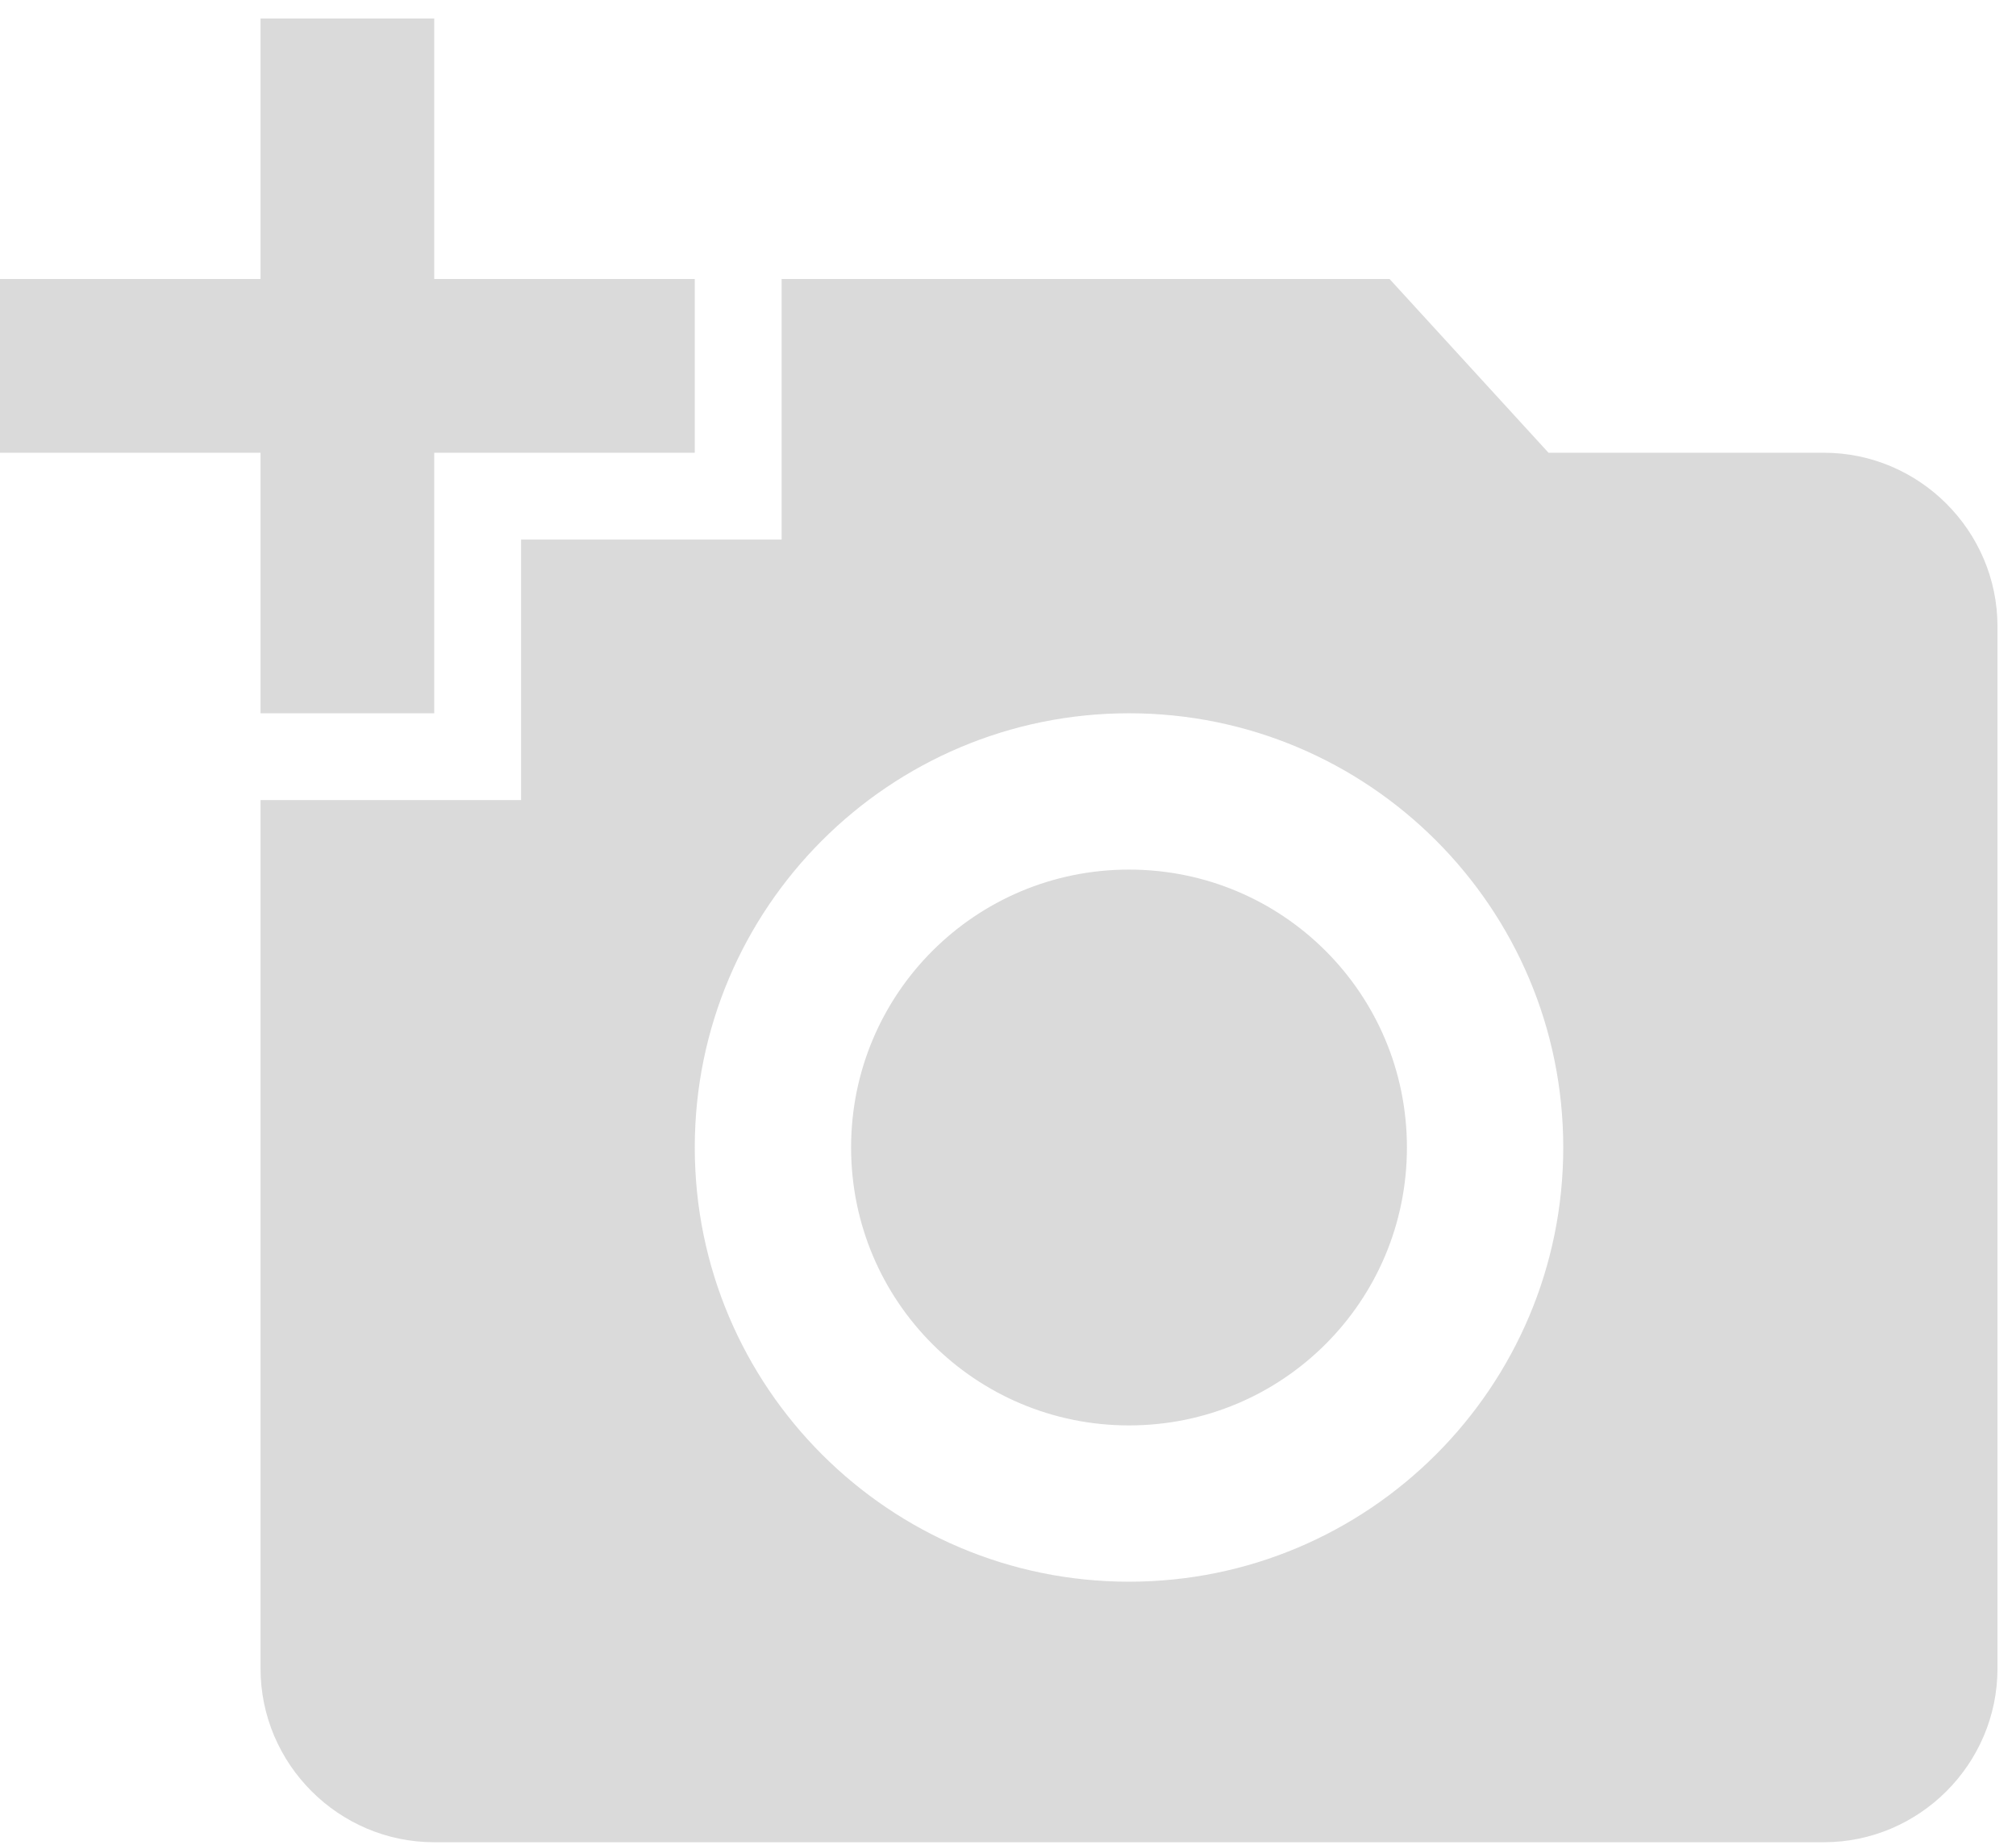 <svg width="59" height="54" viewBox="0 0 59 54" fill="none" xmlns="http://www.w3.org/2000/svg">
<path d="M7.625 8.166V0.542H12.708V8.166H20.333V13.25H12.708V20.875H7.625V13.25H0V8.166H7.625ZM15.25 23.416V15.791H22.875V8.166H40.667L45.318 13.25H53.375C56.171 13.25 58.458 15.537 58.458 18.333V48.833C58.458 51.629 56.171 53.916 53.375 53.916H12.708C9.912 53.916 7.625 51.629 7.625 48.833V23.416H15.25ZM33.042 46.291C40.057 46.291 45.75 40.598 45.75 33.583C45.75 26.568 40.057 20.875 33.042 20.875C26.027 20.875 20.333 26.568 20.333 33.583C20.333 40.598 26.027 46.291 33.042 46.291ZM24.908 33.583C24.908 38.082 28.543 41.717 33.042 41.717C37.54 41.717 41.175 38.082 41.175 33.583C41.175 29.084 37.54 25.45 33.042 25.45C28.543 25.45 24.908 29.084 24.908 33.583Z" fill="#DADADA"/>
</svg>
